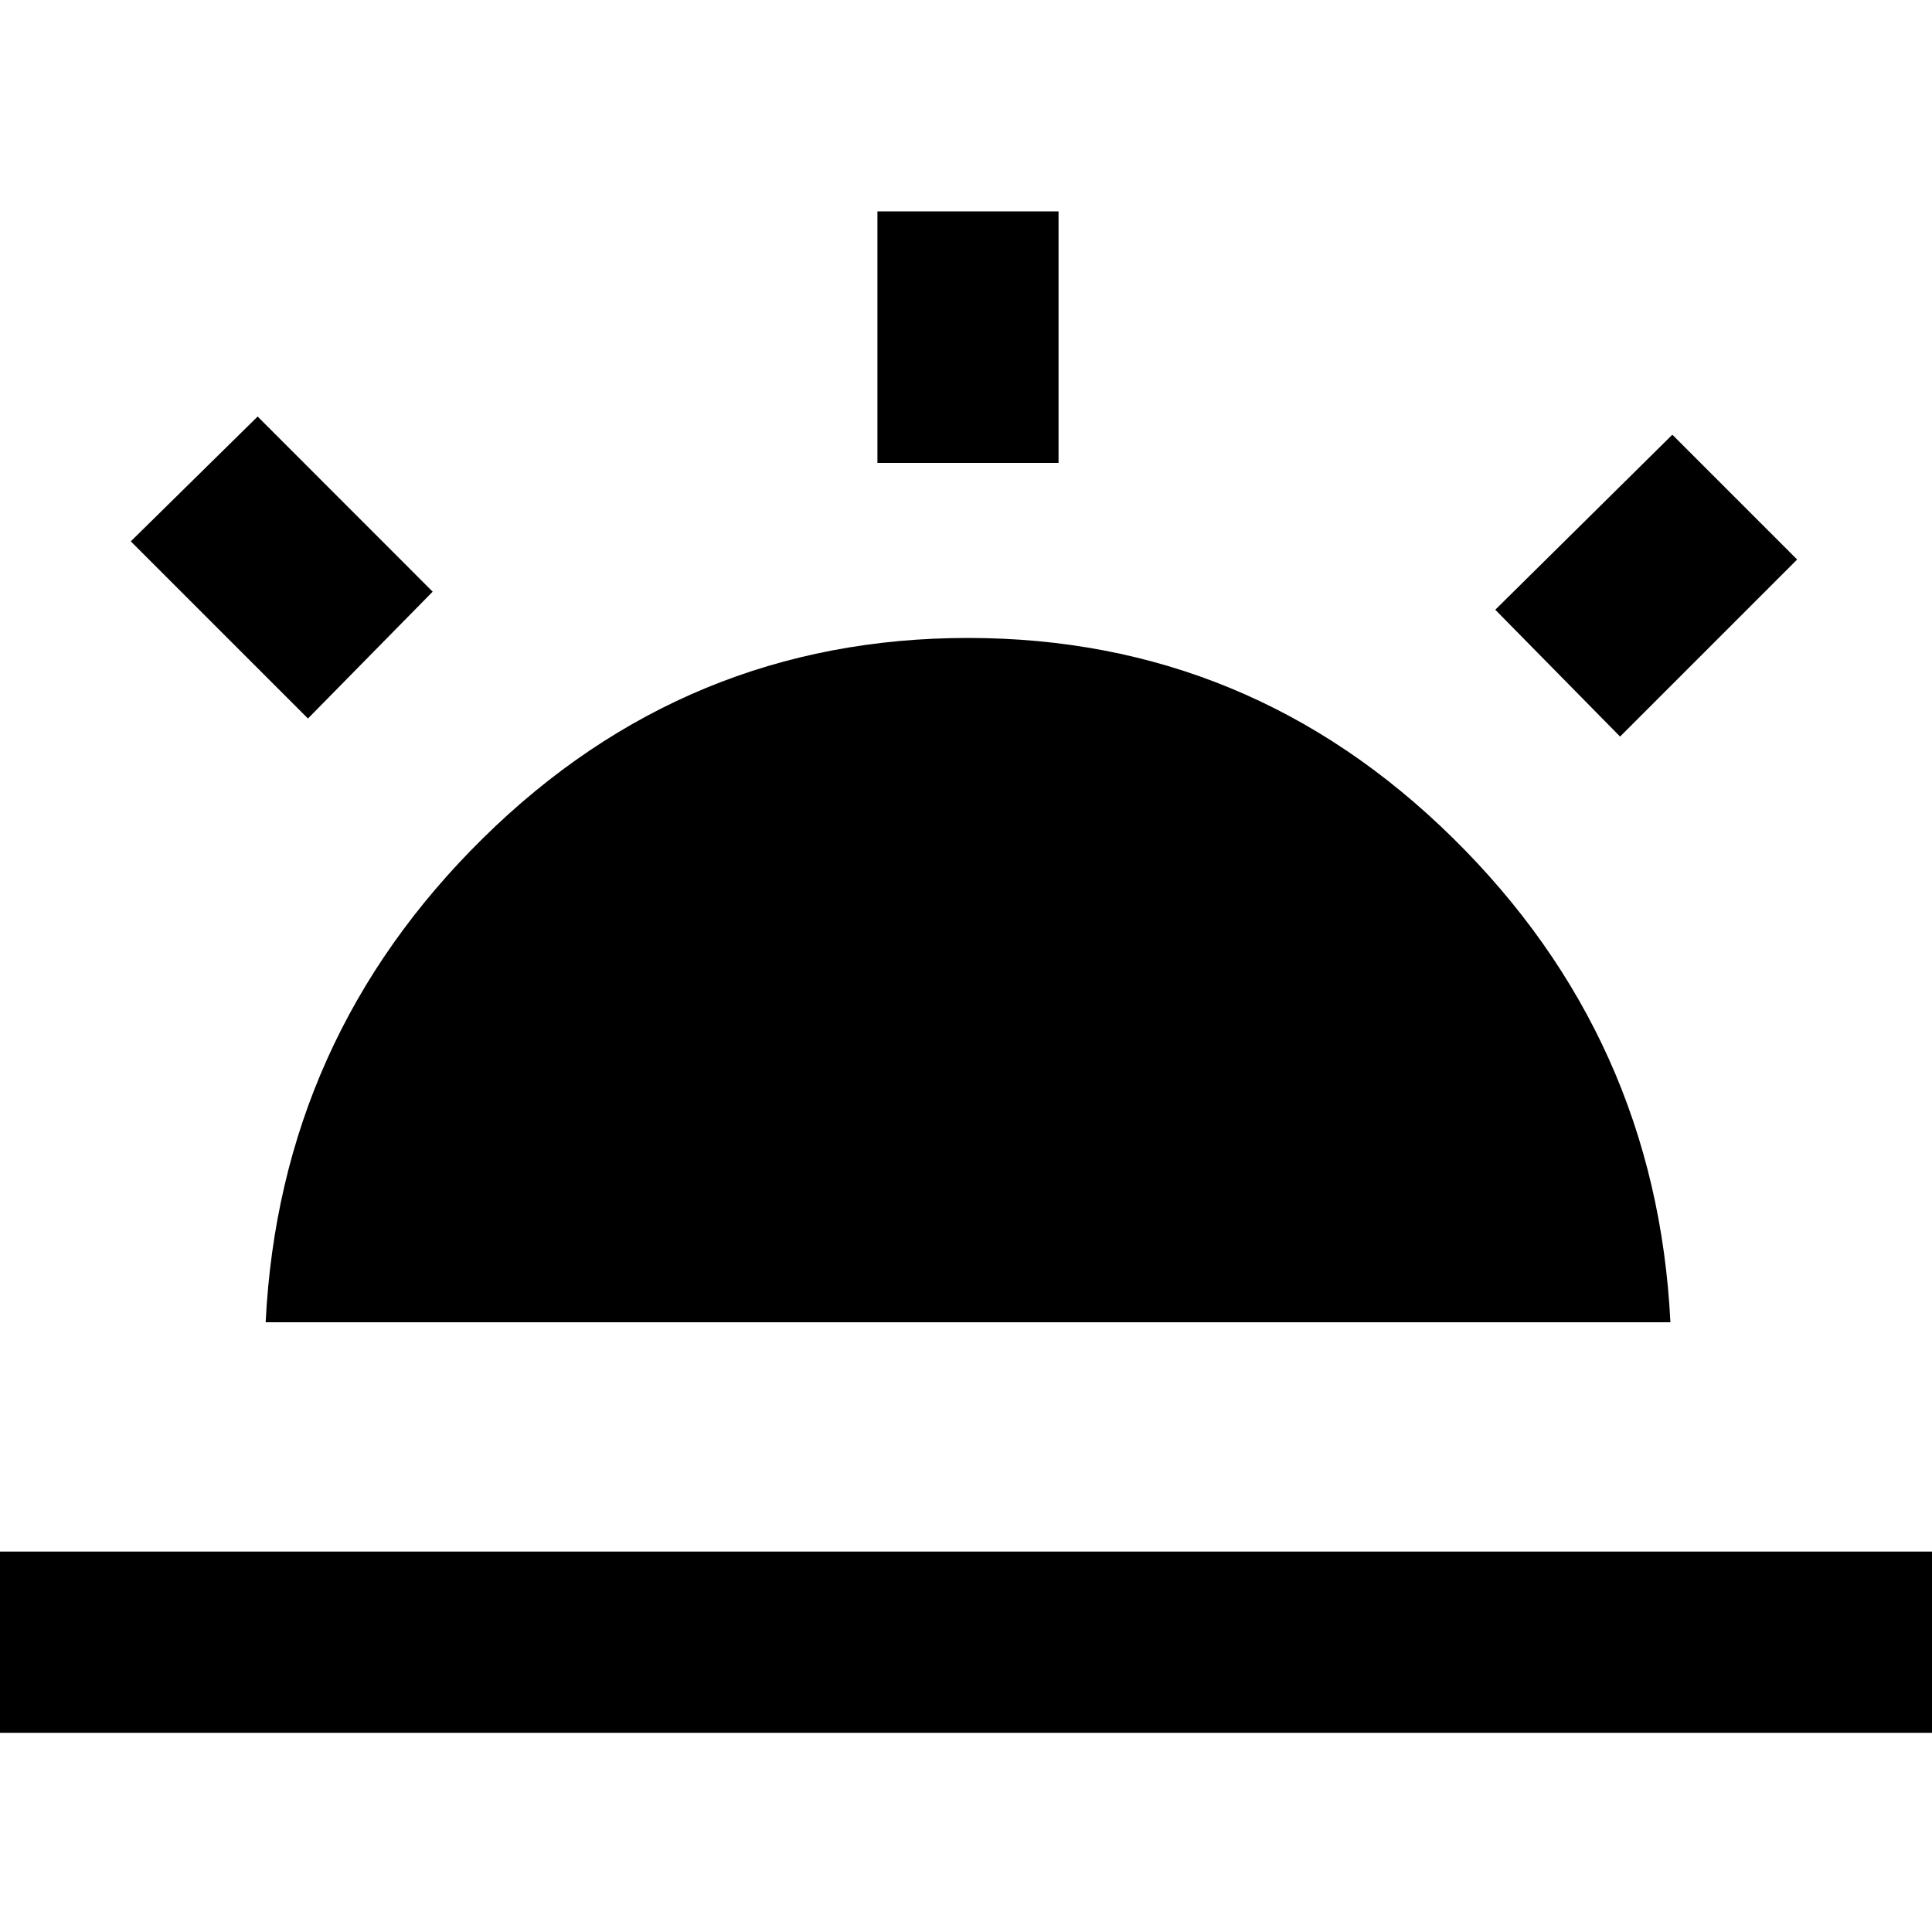 <svg xmlns="http://www.w3.org/2000/svg" height="20" width="20"><path d="m16.771 7.625-1.292-1.313L17.312 4.5l1.292 1.292ZM-.812 17.938v-1.876h21.666v1.876ZM9.083 4.792V2.188h1.875v2.604ZM3.188 7.438 1.354 5.604l1.313-1.292 1.812 1.813Zm-.438 6.25Q2.896 10.75 5 8.677t5.021-2.073q2.917 0 5.021 2.073t2.25 5.011Z"/></svg>